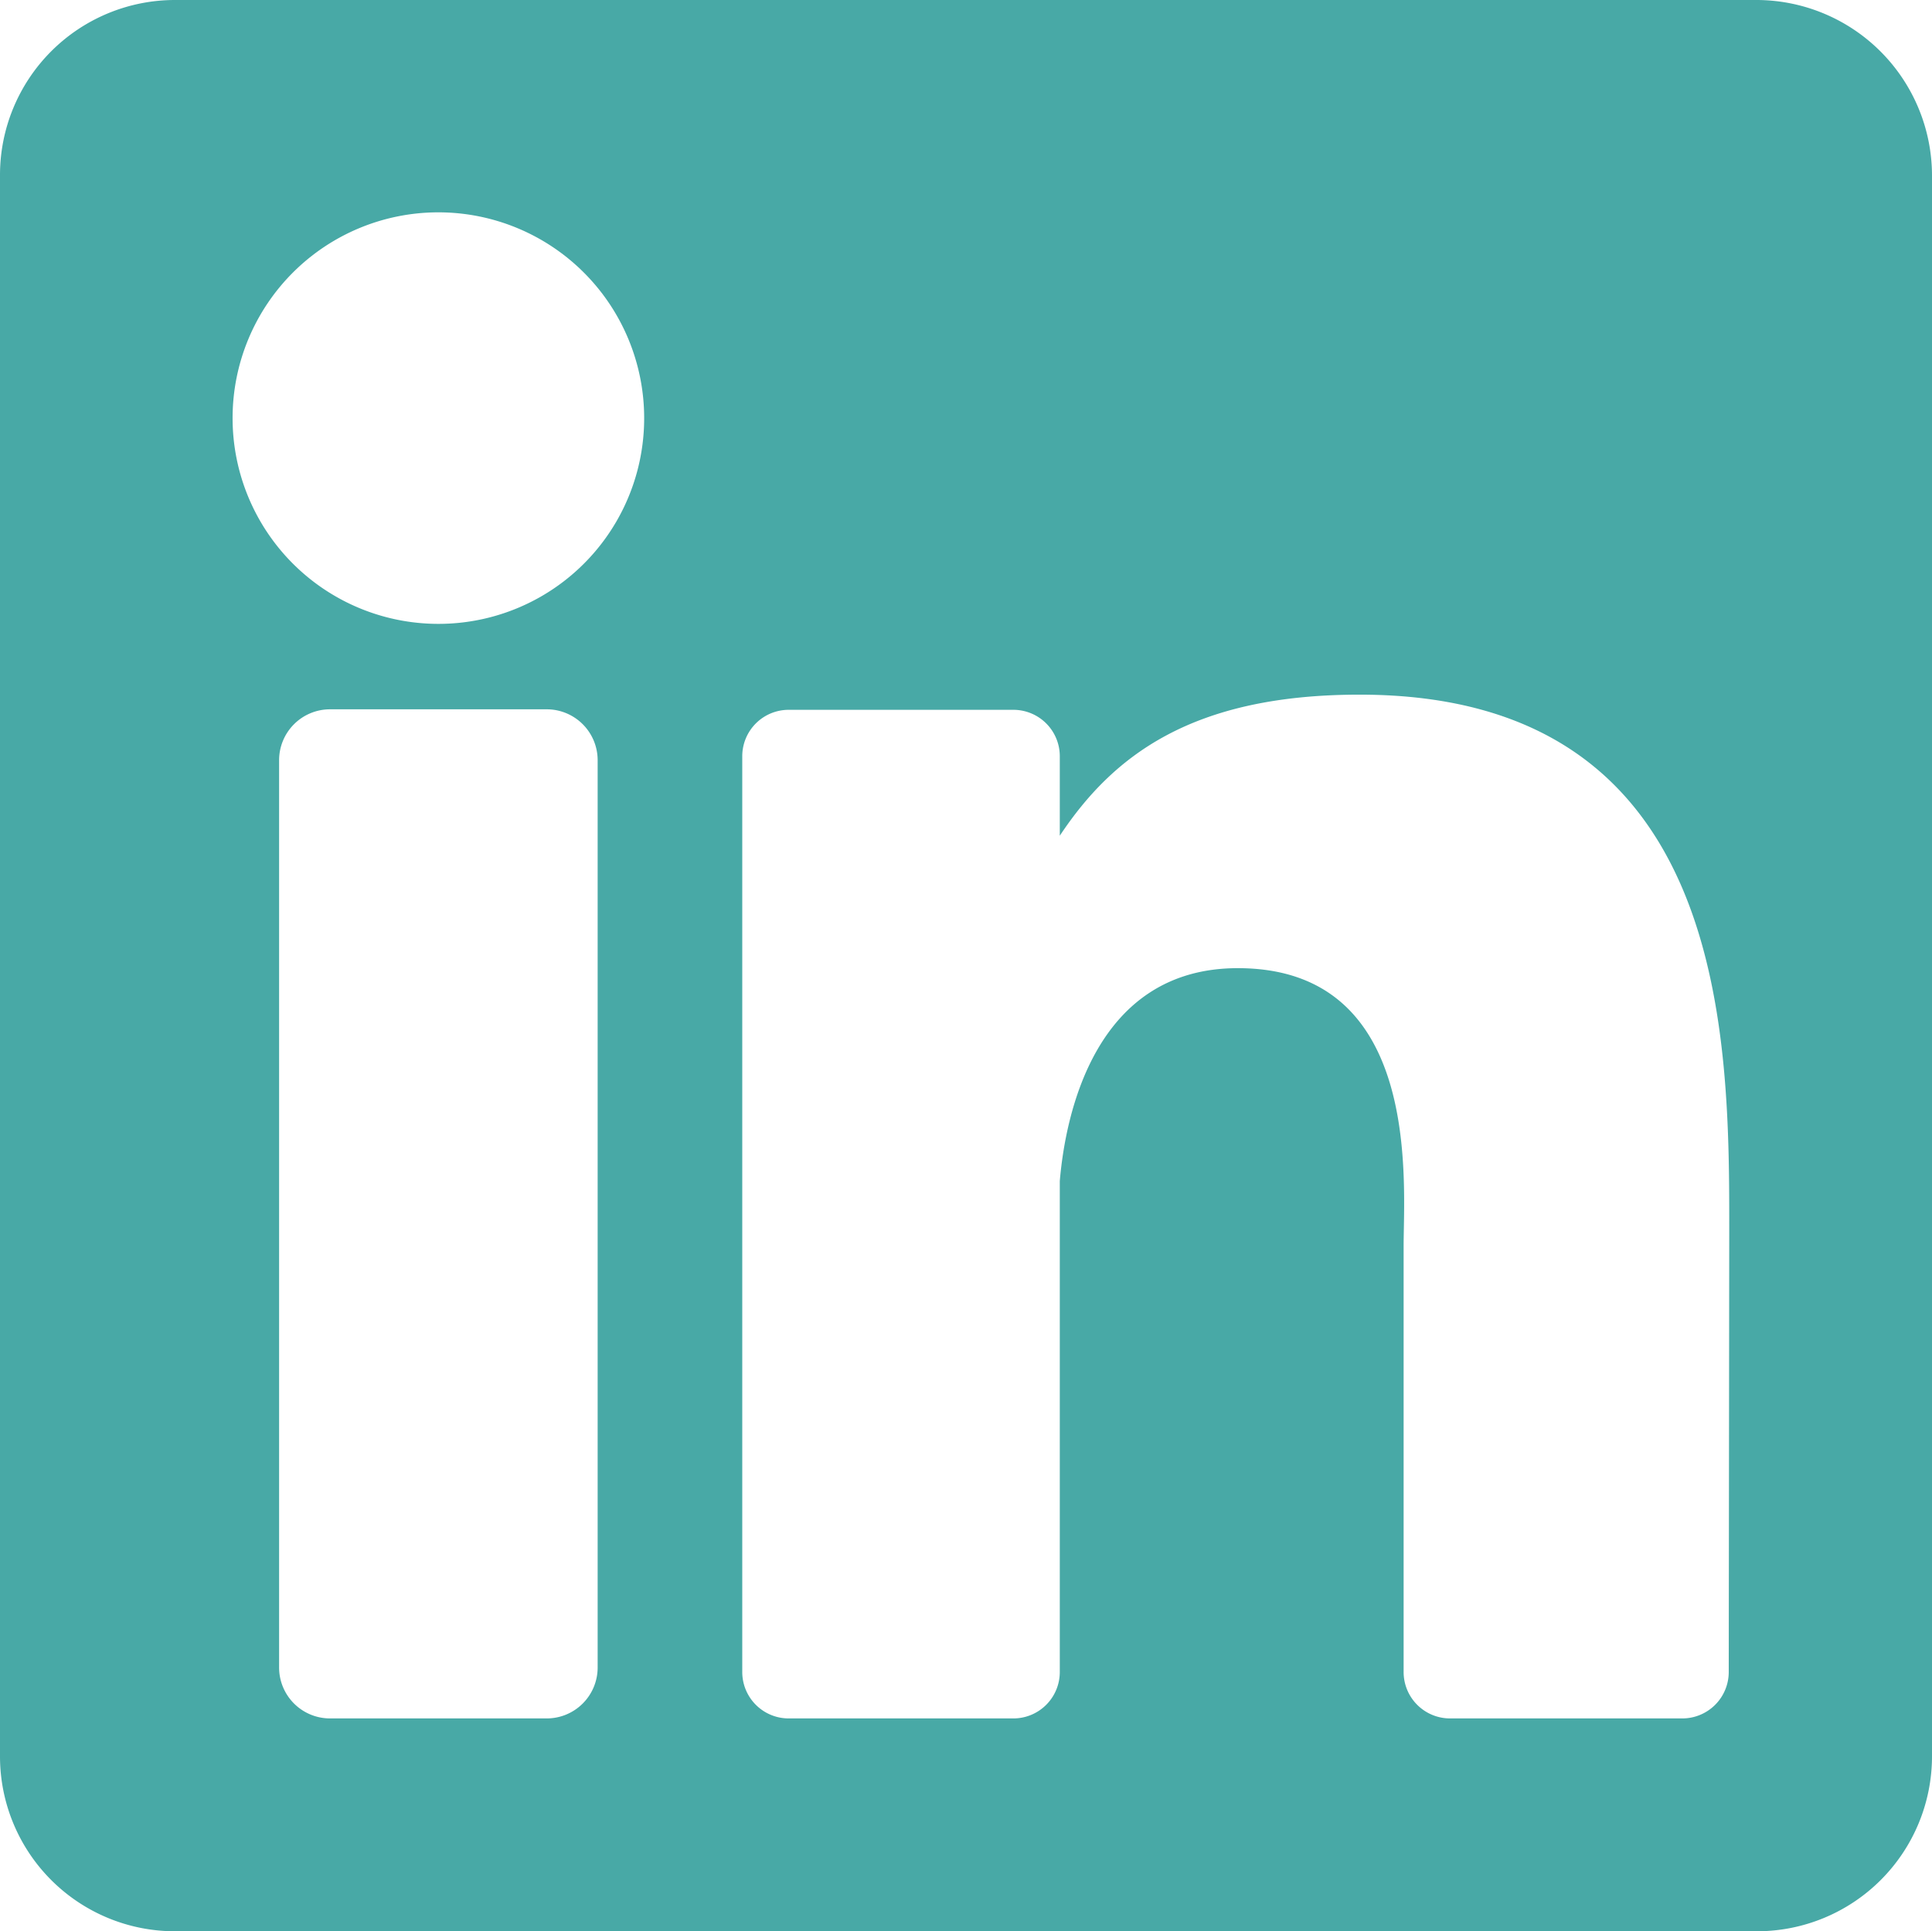 <svg id="Layer_1" data-name="Layer 1" xmlns="http://www.w3.org/2000/svg" viewBox="0 0 382.1 382"><path d="M347.4,0H34.6A34.61,34.61,0,0,0,0,34.6V347.5A34.59,34.59,0,0,0,34.6,382H347.5a34.61,34.61,0,0,0,34.6-34.6V34.6A34.76,34.76,0,0,0,347.4,0ZM118.2,329.8a10.07,10.07,0,0,1-10.1,10.1H65.3a10.07,10.07,0,0,1-10.1-10.1V150.4a10.07,10.07,0,0,1,10.1-10.1h42.8a10.07,10.07,0,0,1,10.1,10.1ZM86.7,123.4a40.7,40.7,0,1,1,40.7-40.7A40.67,40.67,0,0,1,86.7,123.4ZM341.9,330.7a9.18,9.18,0,0,1-9.2,9.2H286.8a9.18,9.18,0,0,1-9.2-9.2V246.5c0-12.6,3.7-55-32.8-55-28.3,0-34.1,29.1-35.2,42.1v97.1a9.18,9.18,0,0,1-9.2,9.2H156a9.18,9.18,0,0,1-9.2-9.2V149.6a9.18,9.18,0,0,1,9.2-9.2h44.4a9.18,9.18,0,0,1,9.2,9.2v15.7c10.5-15.8,26.1-27.9,59.3-27.9,73.6,0,73.1,68.7,73.1,106.5l-.1,86.8Z" style="fill:#48a9a6"/></svg>